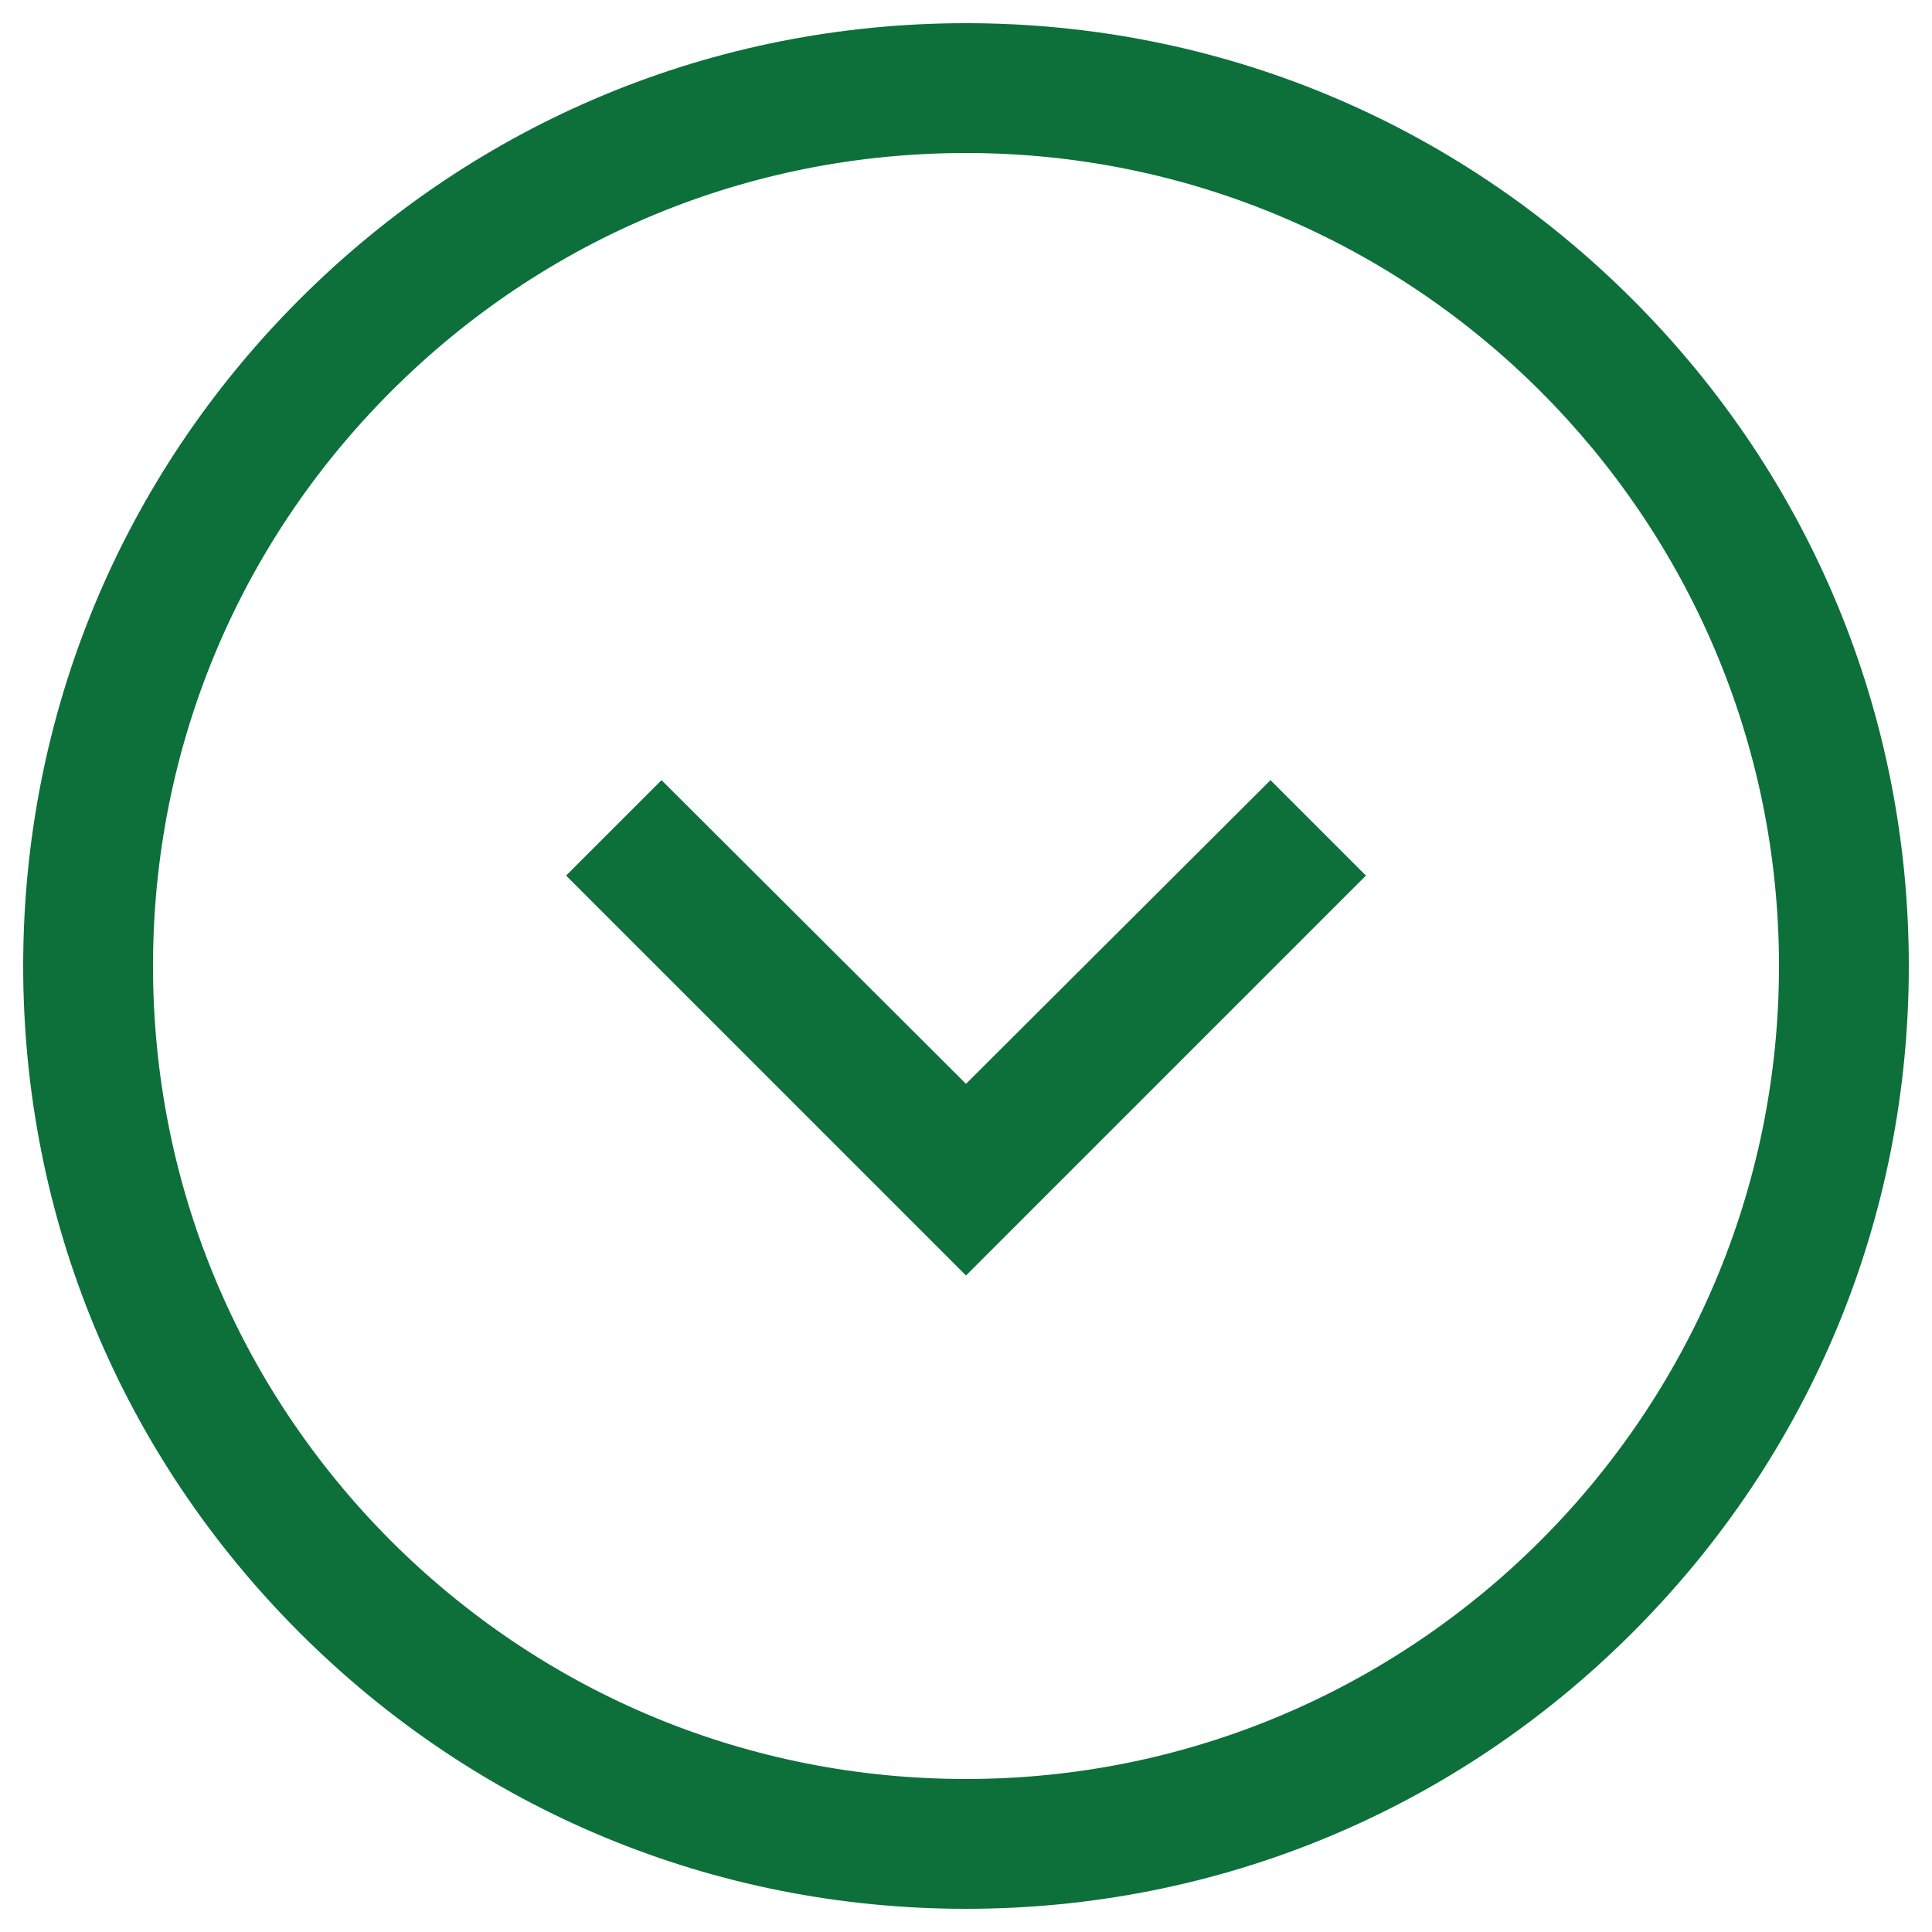 <?xml version="1.0" encoding="utf-8"?>
<!-- Generator: Adobe Illustrator 22.0.1, SVG Export Plug-In . SVG Version: 6.00 Build 0)  -->
<svg version="1.1" id="Capa_1" xmlns="http://www.w3.org/2000/svg" xmlns:xlink="http://www.w3.org/1999/xlink" x="0px" y="0px"
	 viewBox="0 0 500 500" style="enable-background:new 0 0 500 500;" xml:space="preserve">
<style type="text/css">
	.st0{fill:#0D703A;}
</style>
<g>
	<polygon class="st0" points="250,280.5 171.2,201.9 146.5,226.6 250,330.1 353.5,226.6 328.8,201.9 	"/>
	<path class="st0" d="M422.5,77.5C376.4,31.4,315.2,6,250,6C184.8,6,123.6,31.4,77.5,77.5C31.4,123.6,6,184.8,6,250
		c0,65.2,25.4,126.4,71.5,172.5C123.6,468.6,184.8,494,250,494c65.2,0,126.4-25.4,172.5-71.5C468.6,376.4,494,315.2,494,250
		C494,184.8,468.6,123.6,422.5,77.5z M250,460.4c-56.2,0-109-21.9-148.8-61.6C61.5,359,39.6,306.2,39.6,250
		c0-56.2,21.9-109,61.6-148.7C141,61.5,193.8,39.6,250,39.6c116,0,210.4,94.4,210.4,210.4S366,460.4,250,460.4z"/>
</g>
</svg>
